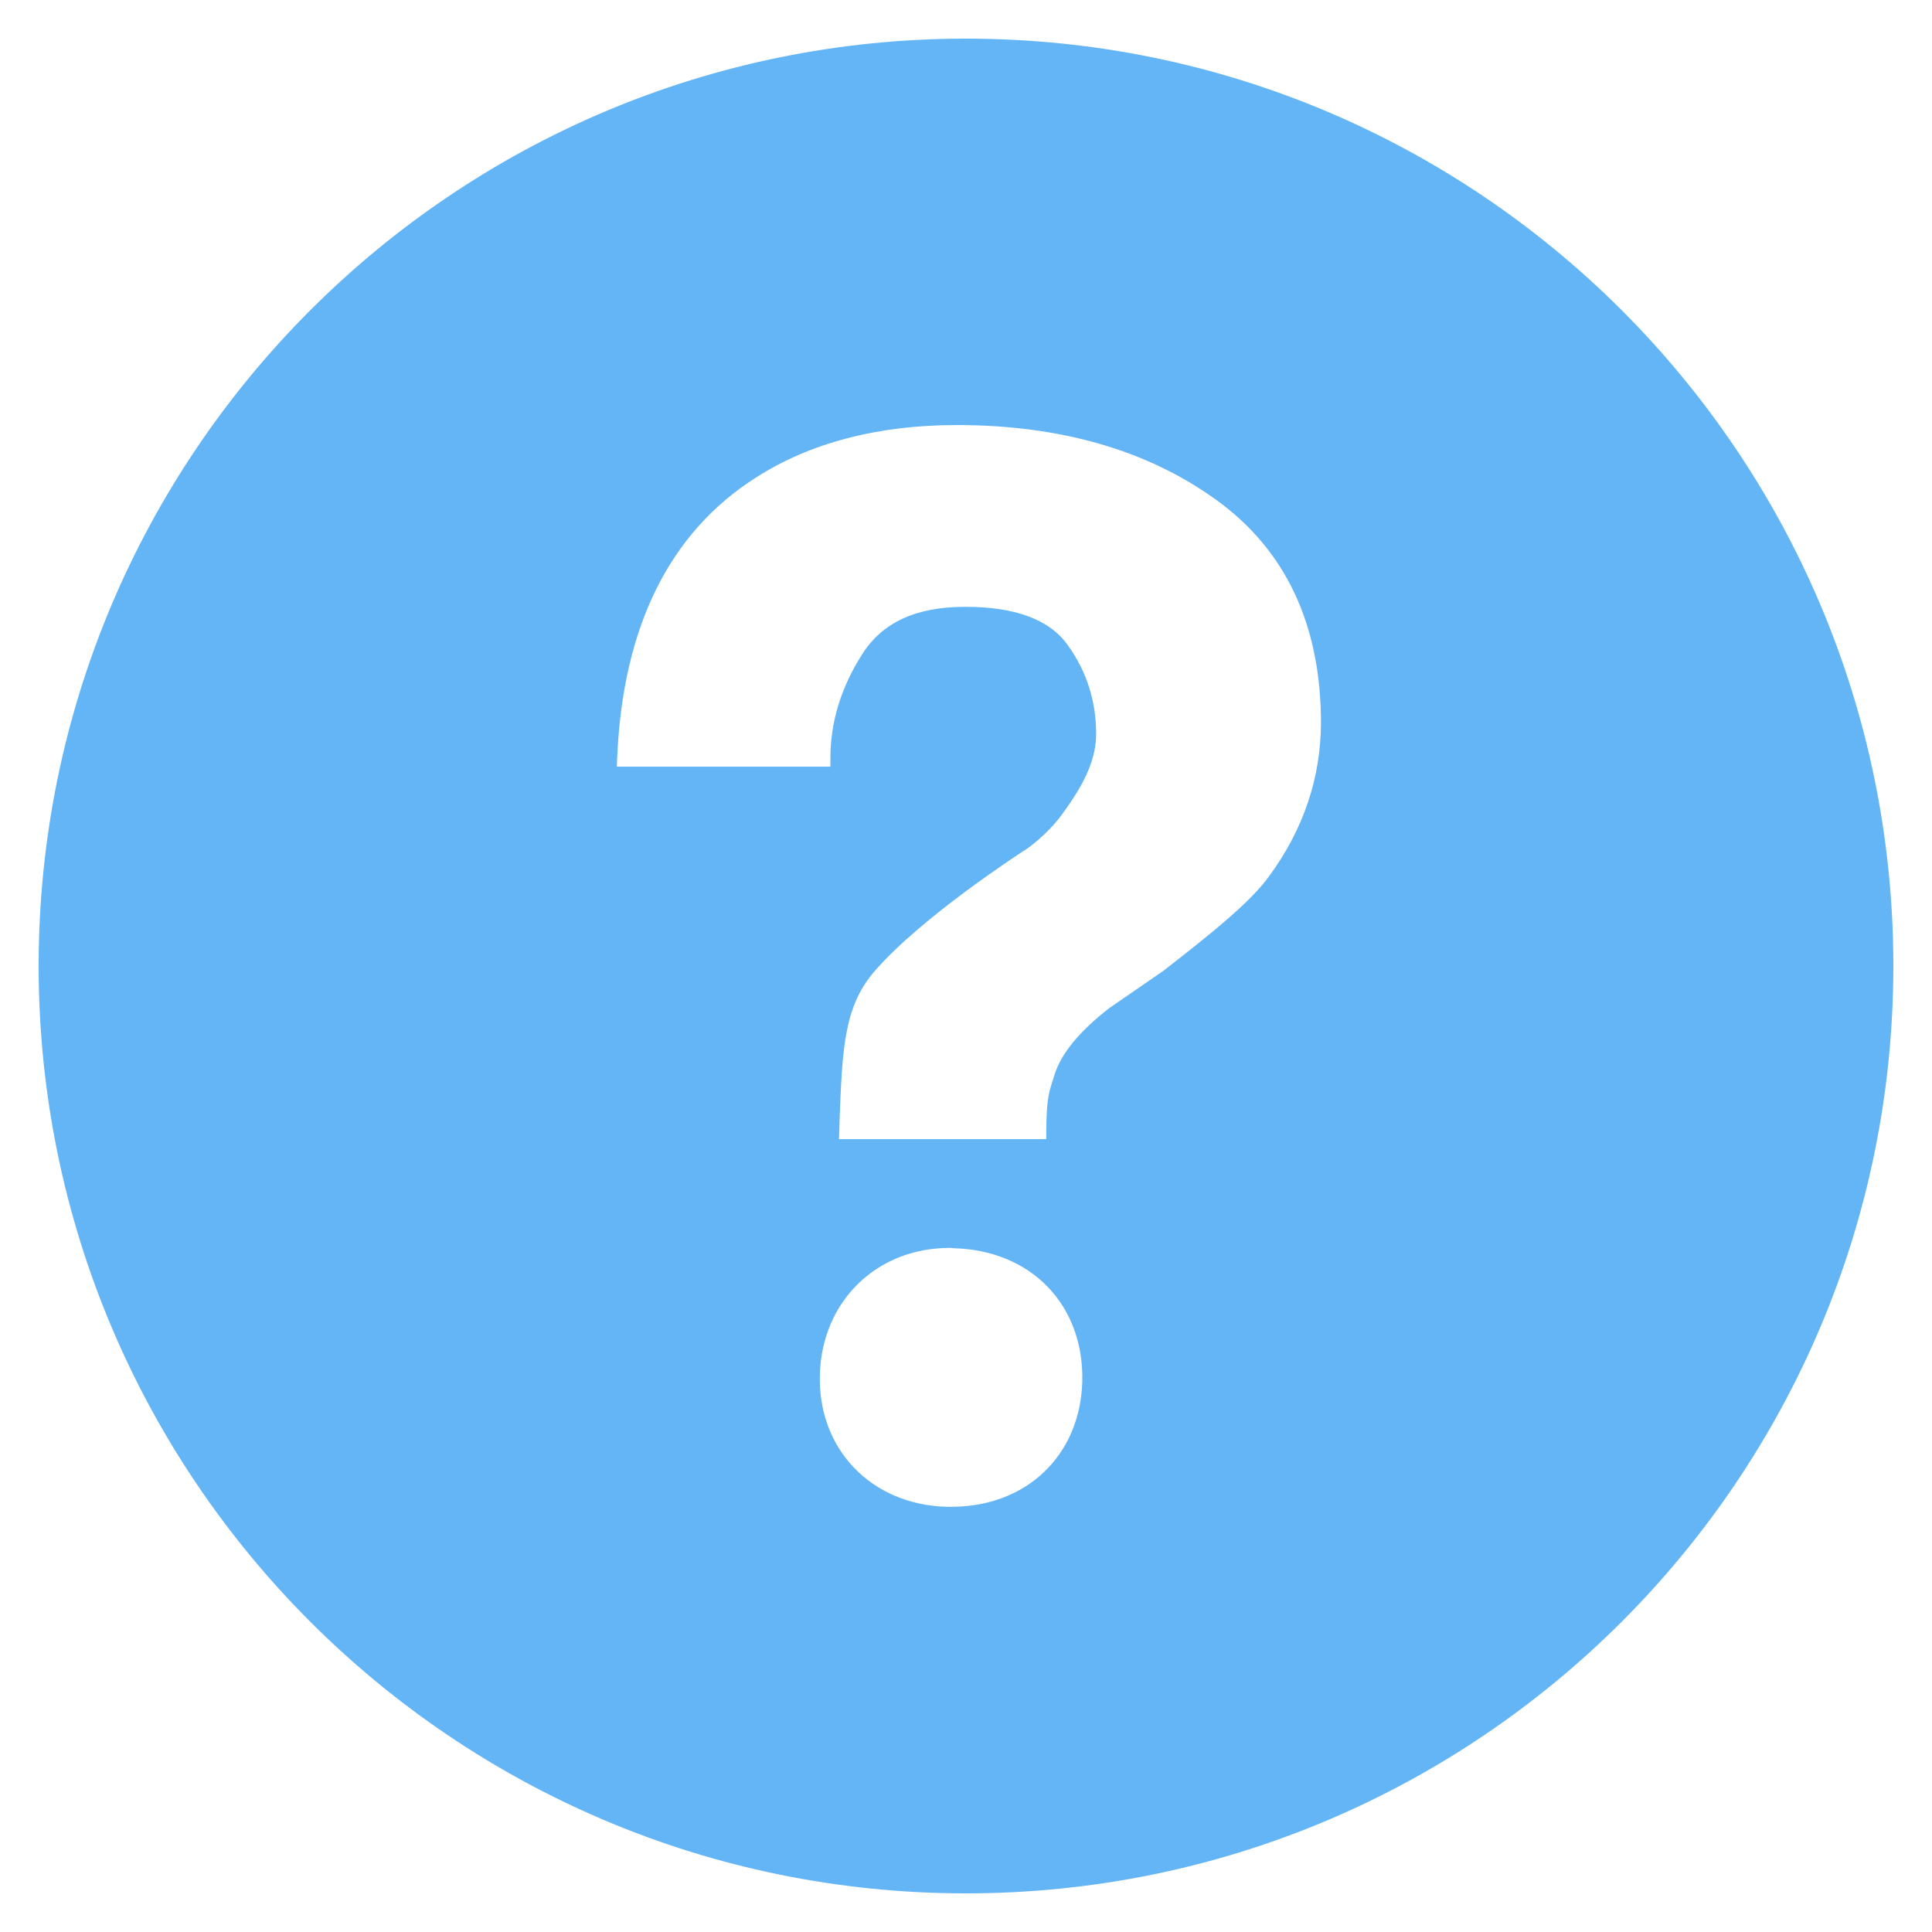 <?xml version="1.0" encoding="UTF-8"?>
<svg width="11px" height="11px" viewBox="0 0 11 11" version="1.1" xmlns="http://www.w3.org/2000/svg" xmlns:xlink="http://www.w3.org/1999/xlink">
    <!-- Generator: Sketch 42 (36781) - http://www.bohemiancoding.com/sketch -->
    <title>Shape</title>
    <desc>Created with Sketch.</desc>
    <defs></defs>
    <g id="Page-1" stroke="none" stroke-width="1" fill="none" fill-rule="evenodd">
        <g id="1" transform="translate(-1179, -255)" fill="#64B5F6">
            <path d="M1184.5,255.22 C1181.584,255.22 1179.22,257.584 1179.22,260.5 C1179.22,263.416 1181.584,265.78 1184.5,265.78 C1187.416,265.78 1189.78,263.416 1189.78,260.499 C1189.78,257.584 1187.416,255.22 1184.5,255.22 L1184.5,255.22 Z M1184.417,263.579 L1184.389,263.579 C1183.959,263.567 1183.655,263.249 1183.668,262.825 C1183.68,262.409 1183.991,262.105 1184.407,262.105 L1184.432,262.107 C1184.874,262.119 1185.174,262.433 1185.162,262.869 C1185.149,263.287 1184.844,263.579 1184.417,263.579 L1184.417,263.579 Z M1186.227,259.987 C1186.126,260.13 1185.904,260.31 1185.623,260.528 L1185.314,260.741 C1185.145,260.873 1185.042,260.998 1185.004,261.119 C1184.974,261.215 1184.959,261.241 1184.957,261.436 L1184.957,261.486 L1183.777,261.486 L1183.78,261.385 C1183.795,260.976 1183.805,260.734 1183.975,260.535 C1184.242,260.222 1184.83,259.843 1184.855,259.827 C1184.939,259.764 1185.01,259.692 1185.063,259.614 C1185.187,259.443 1185.241,259.309 1185.241,259.178 C1185.241,258.994 1185.188,258.824 1185.08,258.674 C1184.977,258.528 1184.781,258.455 1184.497,258.455 C1184.215,258.455 1184.022,258.544 1183.907,258.728 C1183.788,258.915 1183.728,259.113 1183.728,259.315 L1183.728,259.365 L1182.512,259.365 L1182.514,259.313 C1182.546,258.568 1182.812,258.032 1183.304,257.719 C1183.613,257.521 1183.999,257.42 1184.448,257.42 C1185.036,257.42 1185.533,257.563 1185.923,257.845 C1186.32,258.13 1186.521,258.558 1186.521,259.116 C1186.52,259.428 1186.422,259.721 1186.227,259.987 L1186.227,259.987 Z" id="Shape"></path>
        </g>
    </g>
</svg>